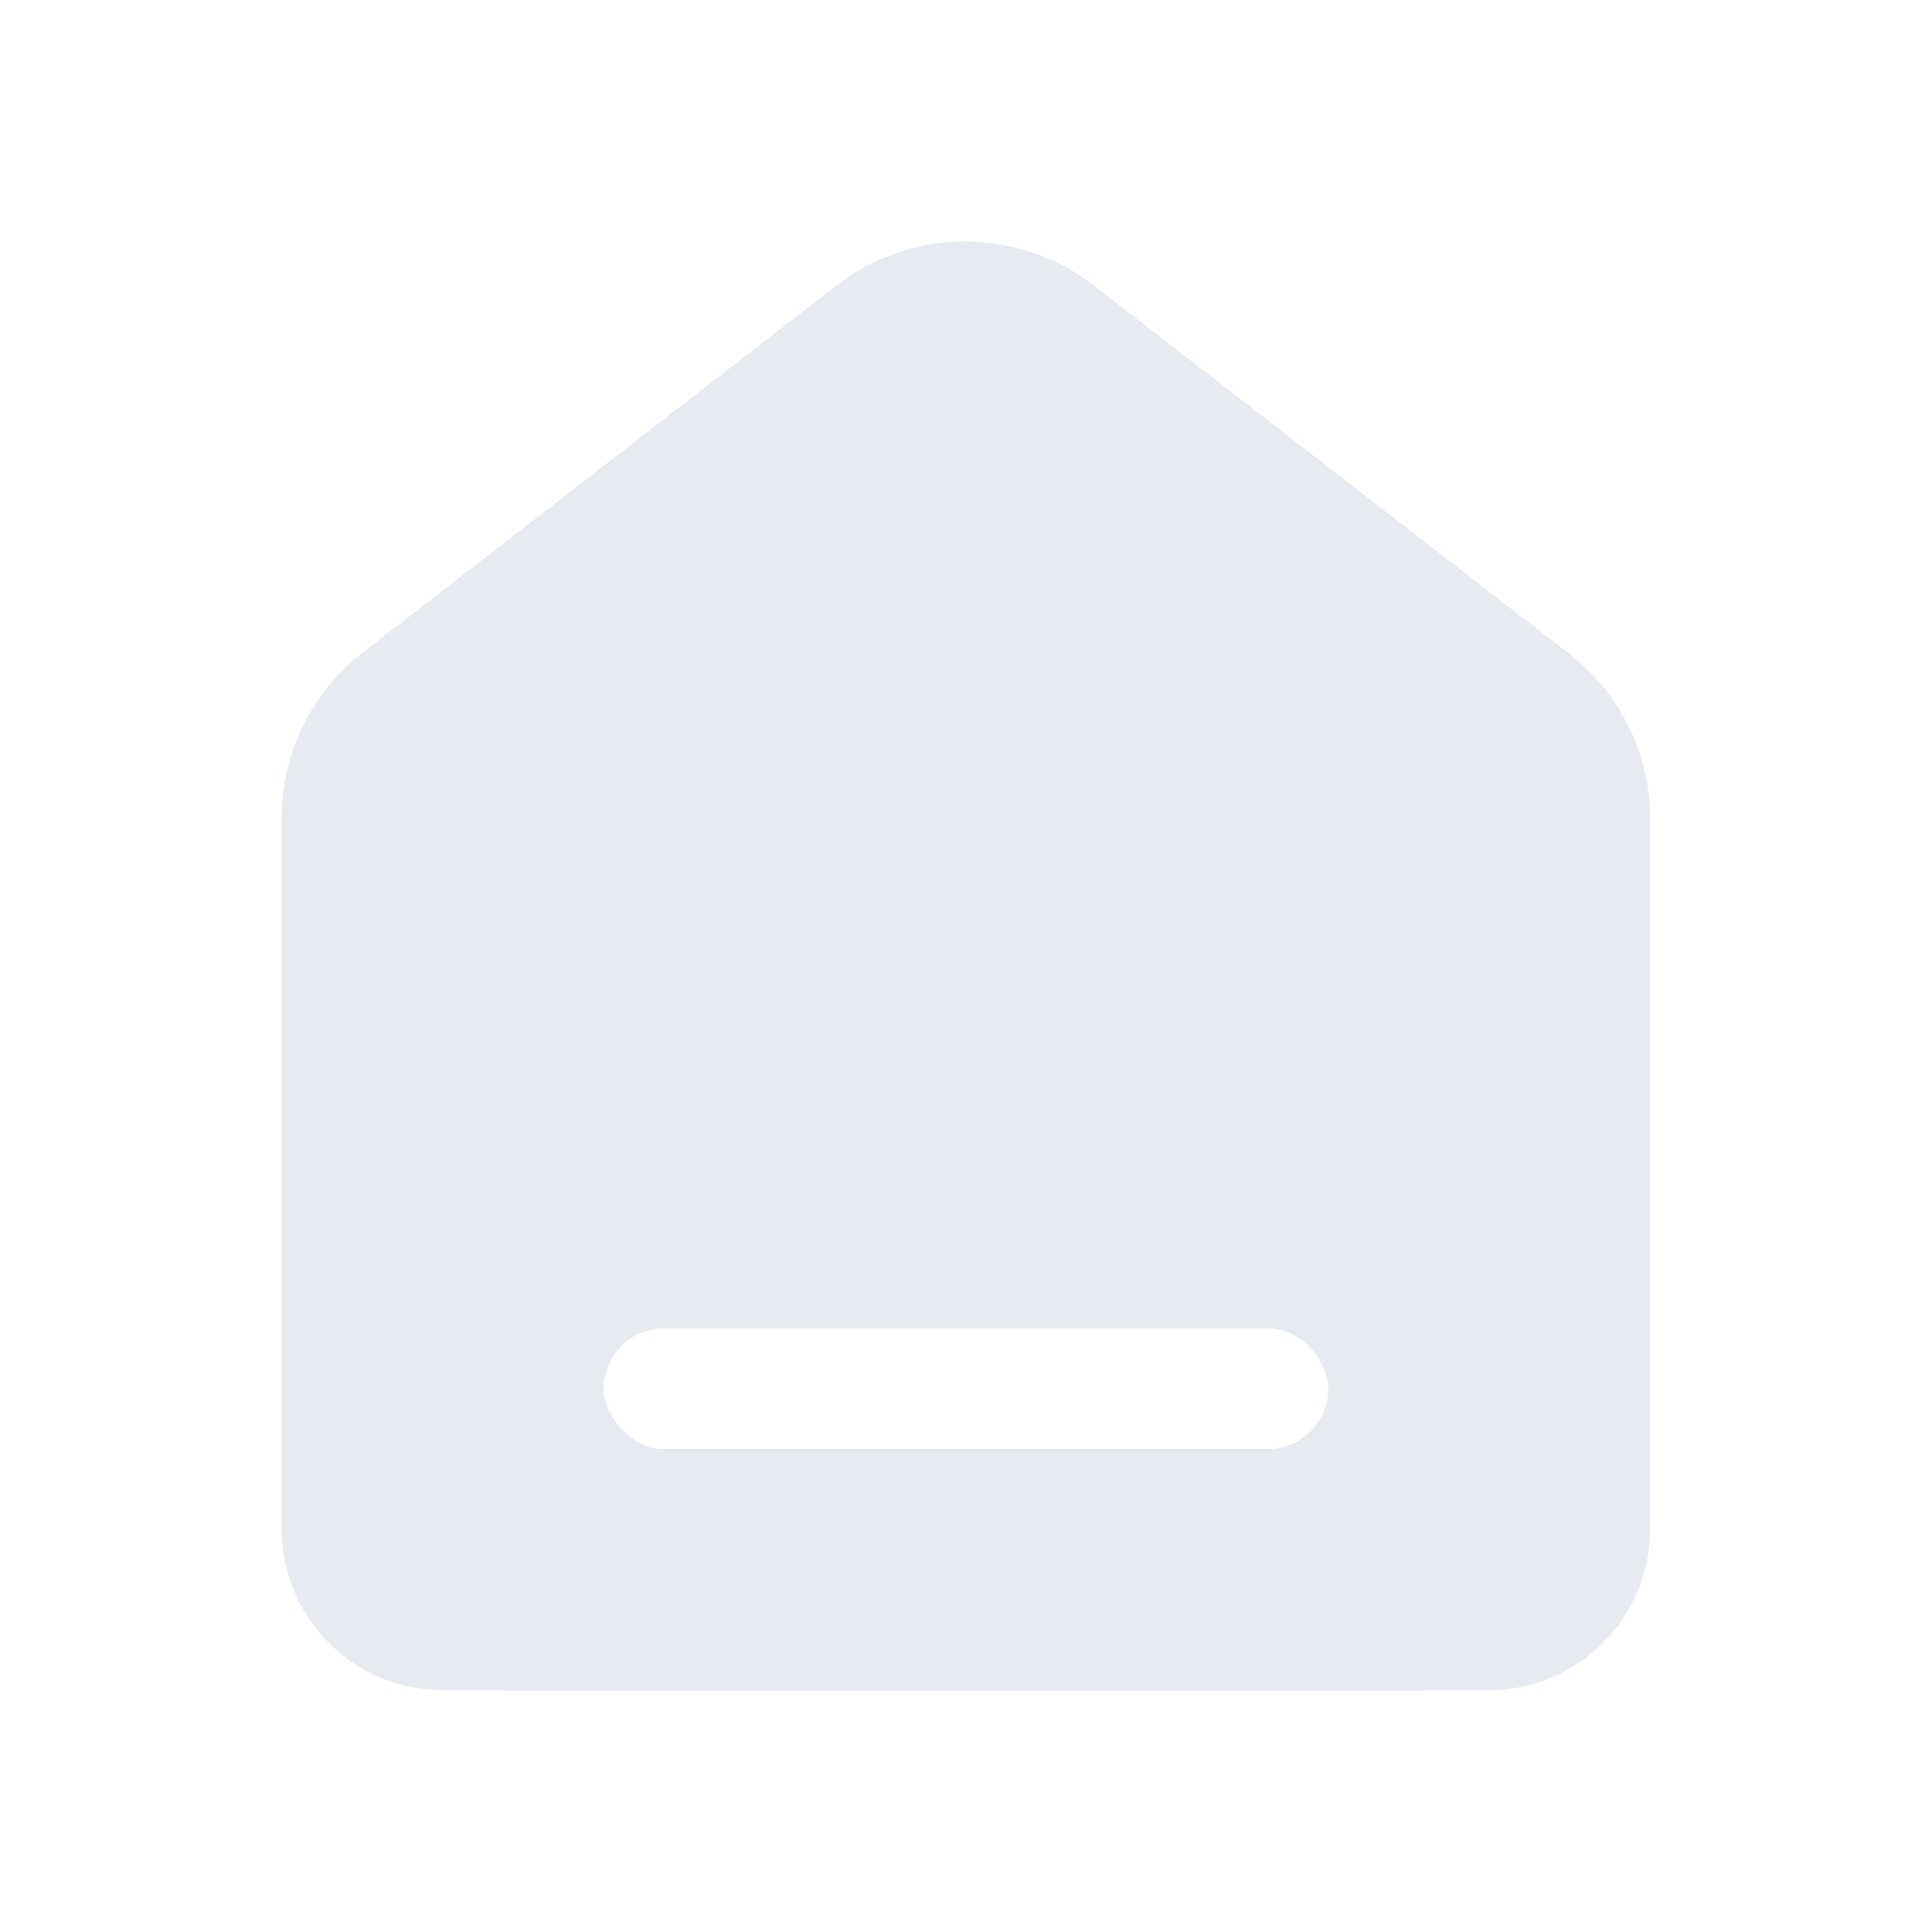 <svg width="24" height="24" viewBox="0 0 24 24" fill="none" xmlns="http://www.w3.org/2000/svg">
<rect width="24" height="24" fill="white"/>
<path fill-rule="evenodd" clip-rule="evenodd" d="M13.591 3.549L19.476 8.108H19.476C20.116 8.595 20.495 9.353 20.5 10.158V18.164C20.5 18.202 20.499 18.24 20.498 18.277V18.996C20.498 20.1 19.602 20.996 18.498 20.996H17.824C17.771 20.998 17.719 21 17.667 21H6.333C6.281 21 6.229 20.998 6.176 20.996H5.5C4.395 20.996 3.5 20.1 3.5 18.996V18.164V12.953V10.158C3.5 9.357 3.87 8.6 4.503 8.108L10.387 3.549C10.846 3.193 11.409 3 11.989 3C12.569 3 13.133 3.193 13.591 3.549Z" fill="#E6EAF1"/>
<rect x="7.5" y="16.5" width="9" height="1.5" rx="0.75" fill="white"/>
</svg>
